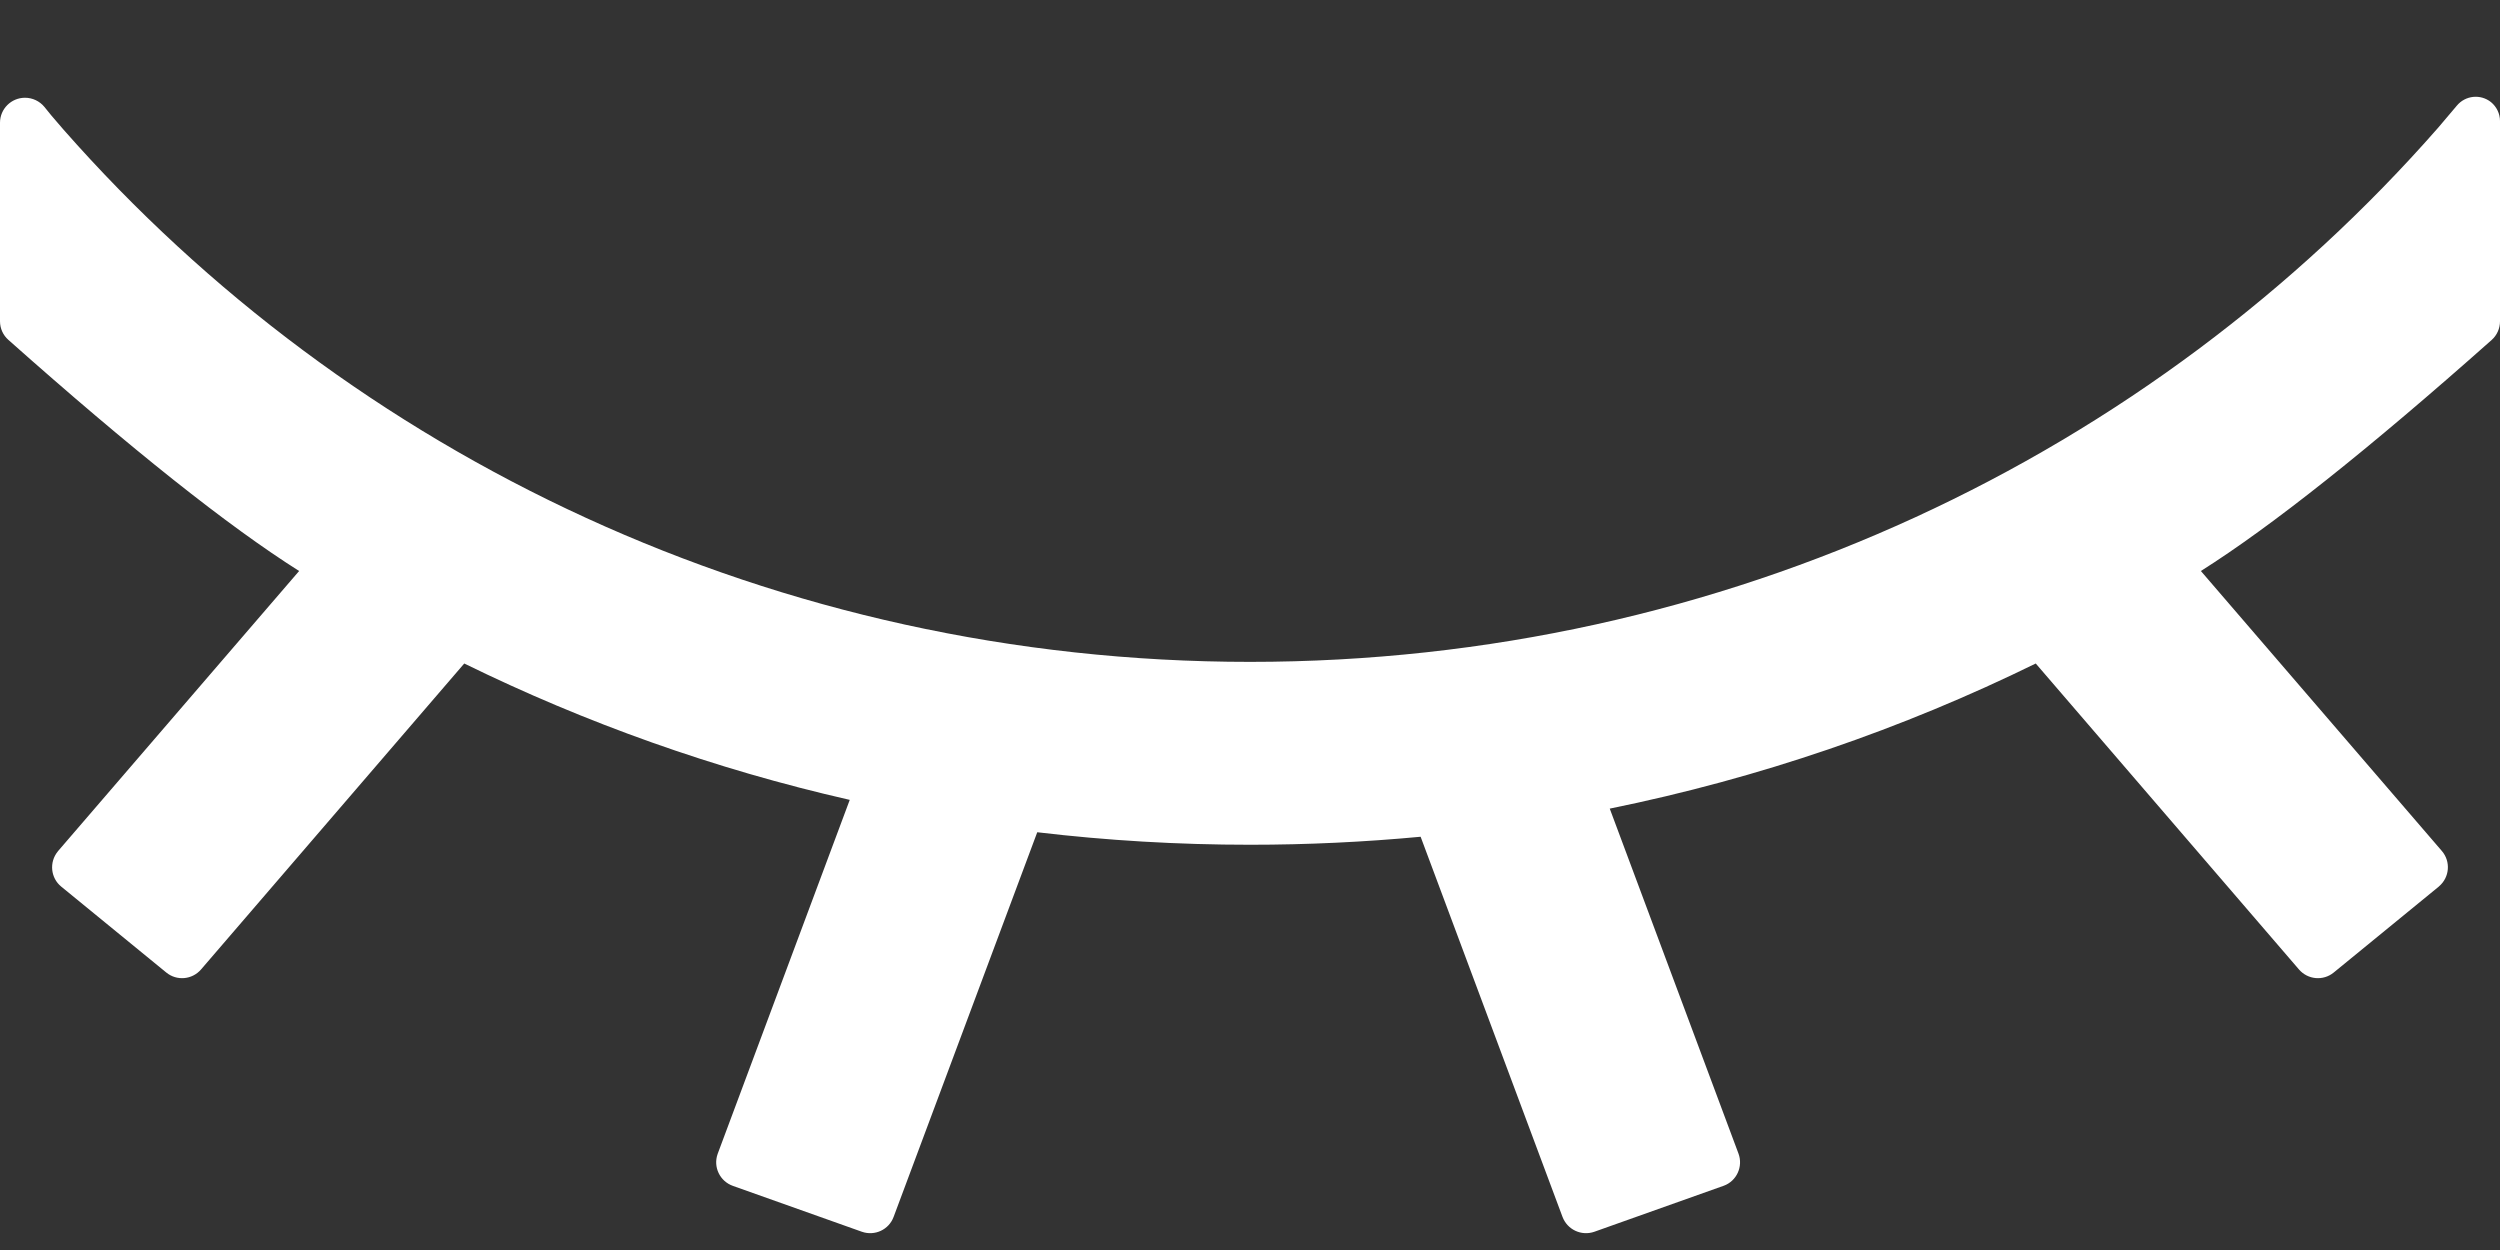 <svg width="20" height="10" viewBox="0 0 20 10" fill="none" xmlns="http://www.w3.org/2000/svg">
<rect x="0" y="0" width="20" height="10" fill="#333333" stroke="none"/>
<path d="M20 0.968L20 2.57C20 2.627 19.976 2.682 19.933 2.72C18.949 3.594 18.174 4.21 17.607 4.568L19.535 6.808C19.607 6.892 19.597 7.018 19.513 7.09C19.512 7.091 19.511 7.092 19.51 7.093L18.67 7.78C18.586 7.849 18.463 7.838 18.392 7.756L16.286 5.308C15.22 5.831 14.077 6.225 12.878 6.469L13.908 9.229C13.946 9.332 13.894 9.448 13.79 9.486C13.789 9.487 13.788 9.487 13.787 9.487L12.755 9.854C12.652 9.89 12.539 9.838 12.5 9.735L11.365 6.694C10.916 6.736 10.461 6.758 10 6.758C9.424 6.758 8.856 6.724 8.298 6.658L7.149 9.735C7.111 9.838 6.998 9.89 6.895 9.854L5.863 9.487C5.759 9.45 5.704 9.336 5.741 9.232C5.741 9.231 5.742 9.23 5.742 9.229L6.798 6.399C5.717 6.153 4.683 5.783 3.714 5.308L1.608 7.756C1.537 7.838 1.414 7.849 1.33 7.78L0.49 7.093C0.405 7.024 0.392 6.898 0.462 6.812C0.463 6.811 0.464 6.81 0.465 6.808L2.393 4.568C1.826 4.21 1.051 3.594 0.067 2.719C0.024 2.681 0 2.627 0 2.57V0.982C0 0.871 0.09 0.782 0.2 0.782C0.26 0.782 0.317 0.809 0.355 0.855L0.411 0.924L0.509 1.038C2.801 3.644 6.203 5.295 10 5.295C13.805 5.295 17.212 3.638 19.505 1.022L19.654 0.846C19.722 0.763 19.844 0.75 19.928 0.817C19.973 0.854 20 0.91 20 0.968Z" fill="white"/>
</svg>
